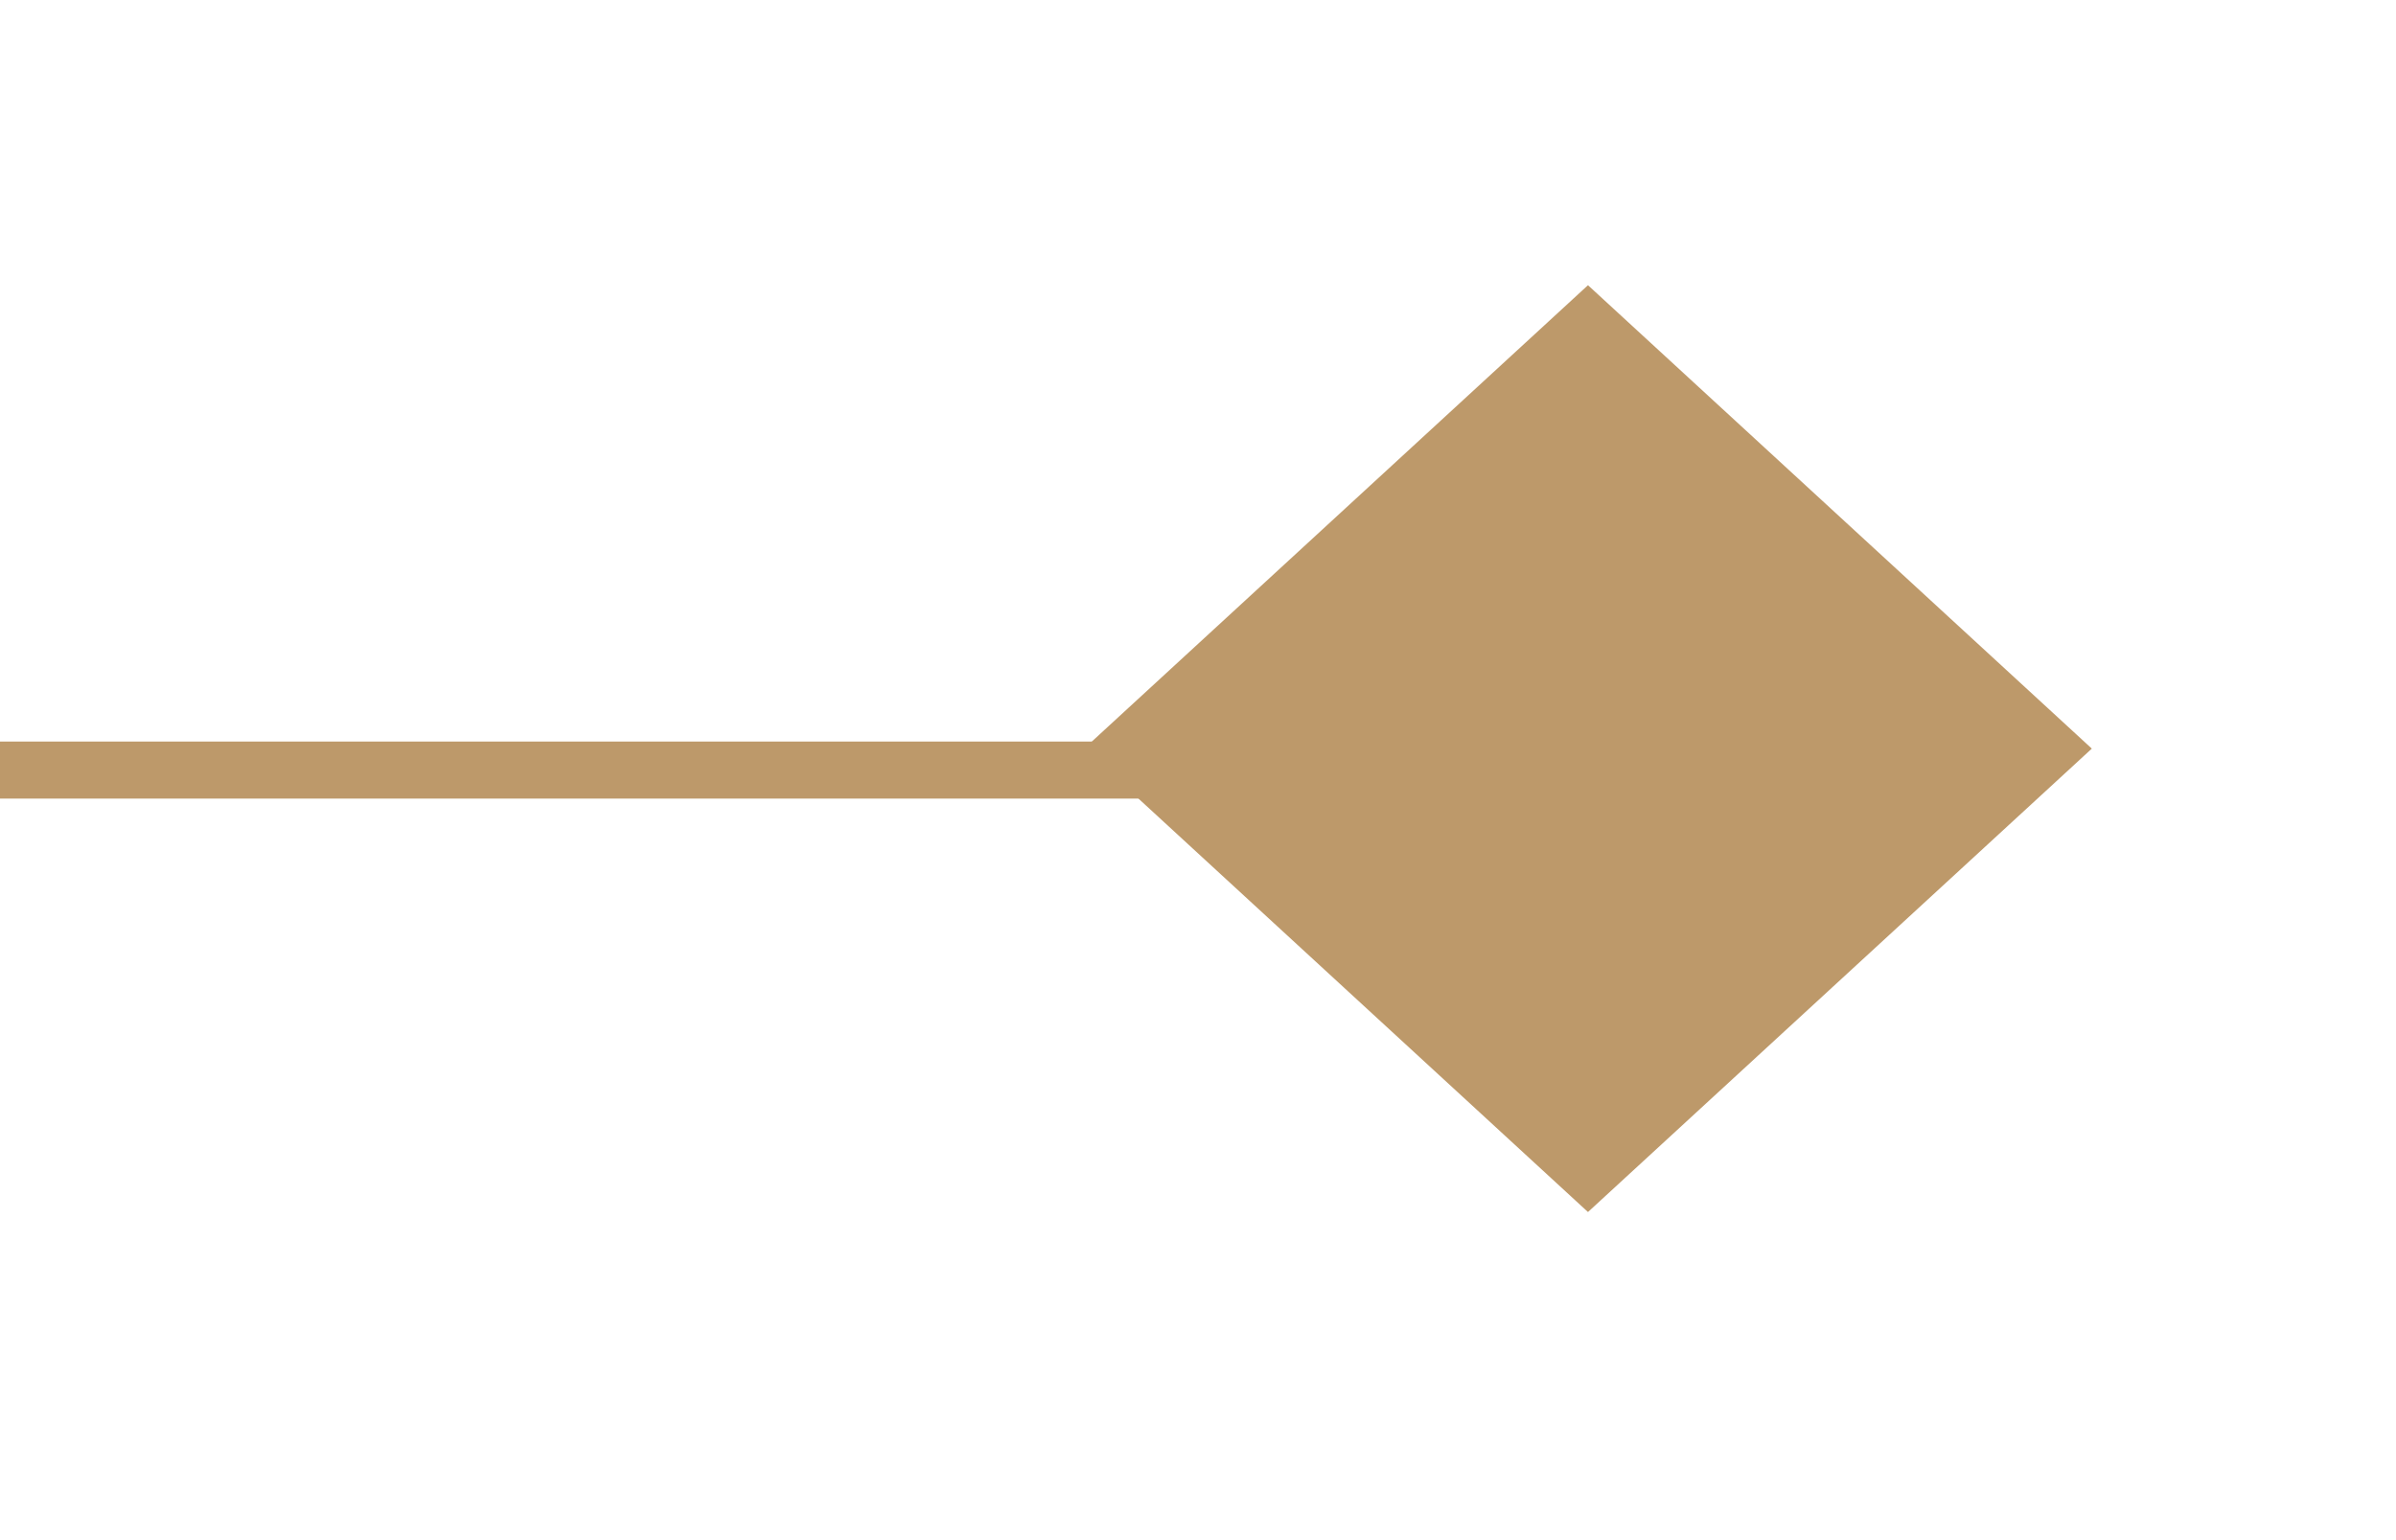 <svg width="42" height="27" viewBox="0 0 42 27" fill="none" xmlns="http://www.w3.org/2000/svg">
<g clip-path="url(#clip0_536_423)">
<g filter="url(#filter0_d_536_423)">
<rect width="12" height="12" transform="matrix(0.736 0.677 -0.736 0.677 27.836 5)" fill="#BD996A"/>
</g>
<line y1="13.5" x2="21" y2="13.5" stroke="#BD996A"/>
</g>
<defs>
<filter id="filter0_d_536_423" x="4" y="-10" width="47.672" height="46.239" filterUnits="userSpaceOnUse" color-interpolation-filters="sRGB">
<feFlood flood-opacity="0" result="BackgroundImageFix"/>
<feColorMatrix in="SourceAlpha" type="matrix" values="0 0 0 0 0 0 0 0 0 0 0 0 0 0 0 0 0 0 127 0" result="hardAlpha"/>
<feOffset/>
<feGaussianBlur stdDeviation="7.5"/>
<feComposite in2="hardAlpha" operator="out"/>
<feColorMatrix type="matrix" values="0 0 0 0 0.878 0 0 0 0 0.796 0 0 0 0 0.651 0 0 0 1 0"/>
<feBlend mode="normal" in2="BackgroundImageFix" result="effect1_dropShadow_536_423"/>
<feBlend mode="normal" in="SourceGraphic" in2="effect1_dropShadow_536_423" result="shape"/>
</filter>
<clipPath id="clip0_536_423">
<rect width="42" height="27" fill="white"/>
</clipPath>
</defs>
</svg>
